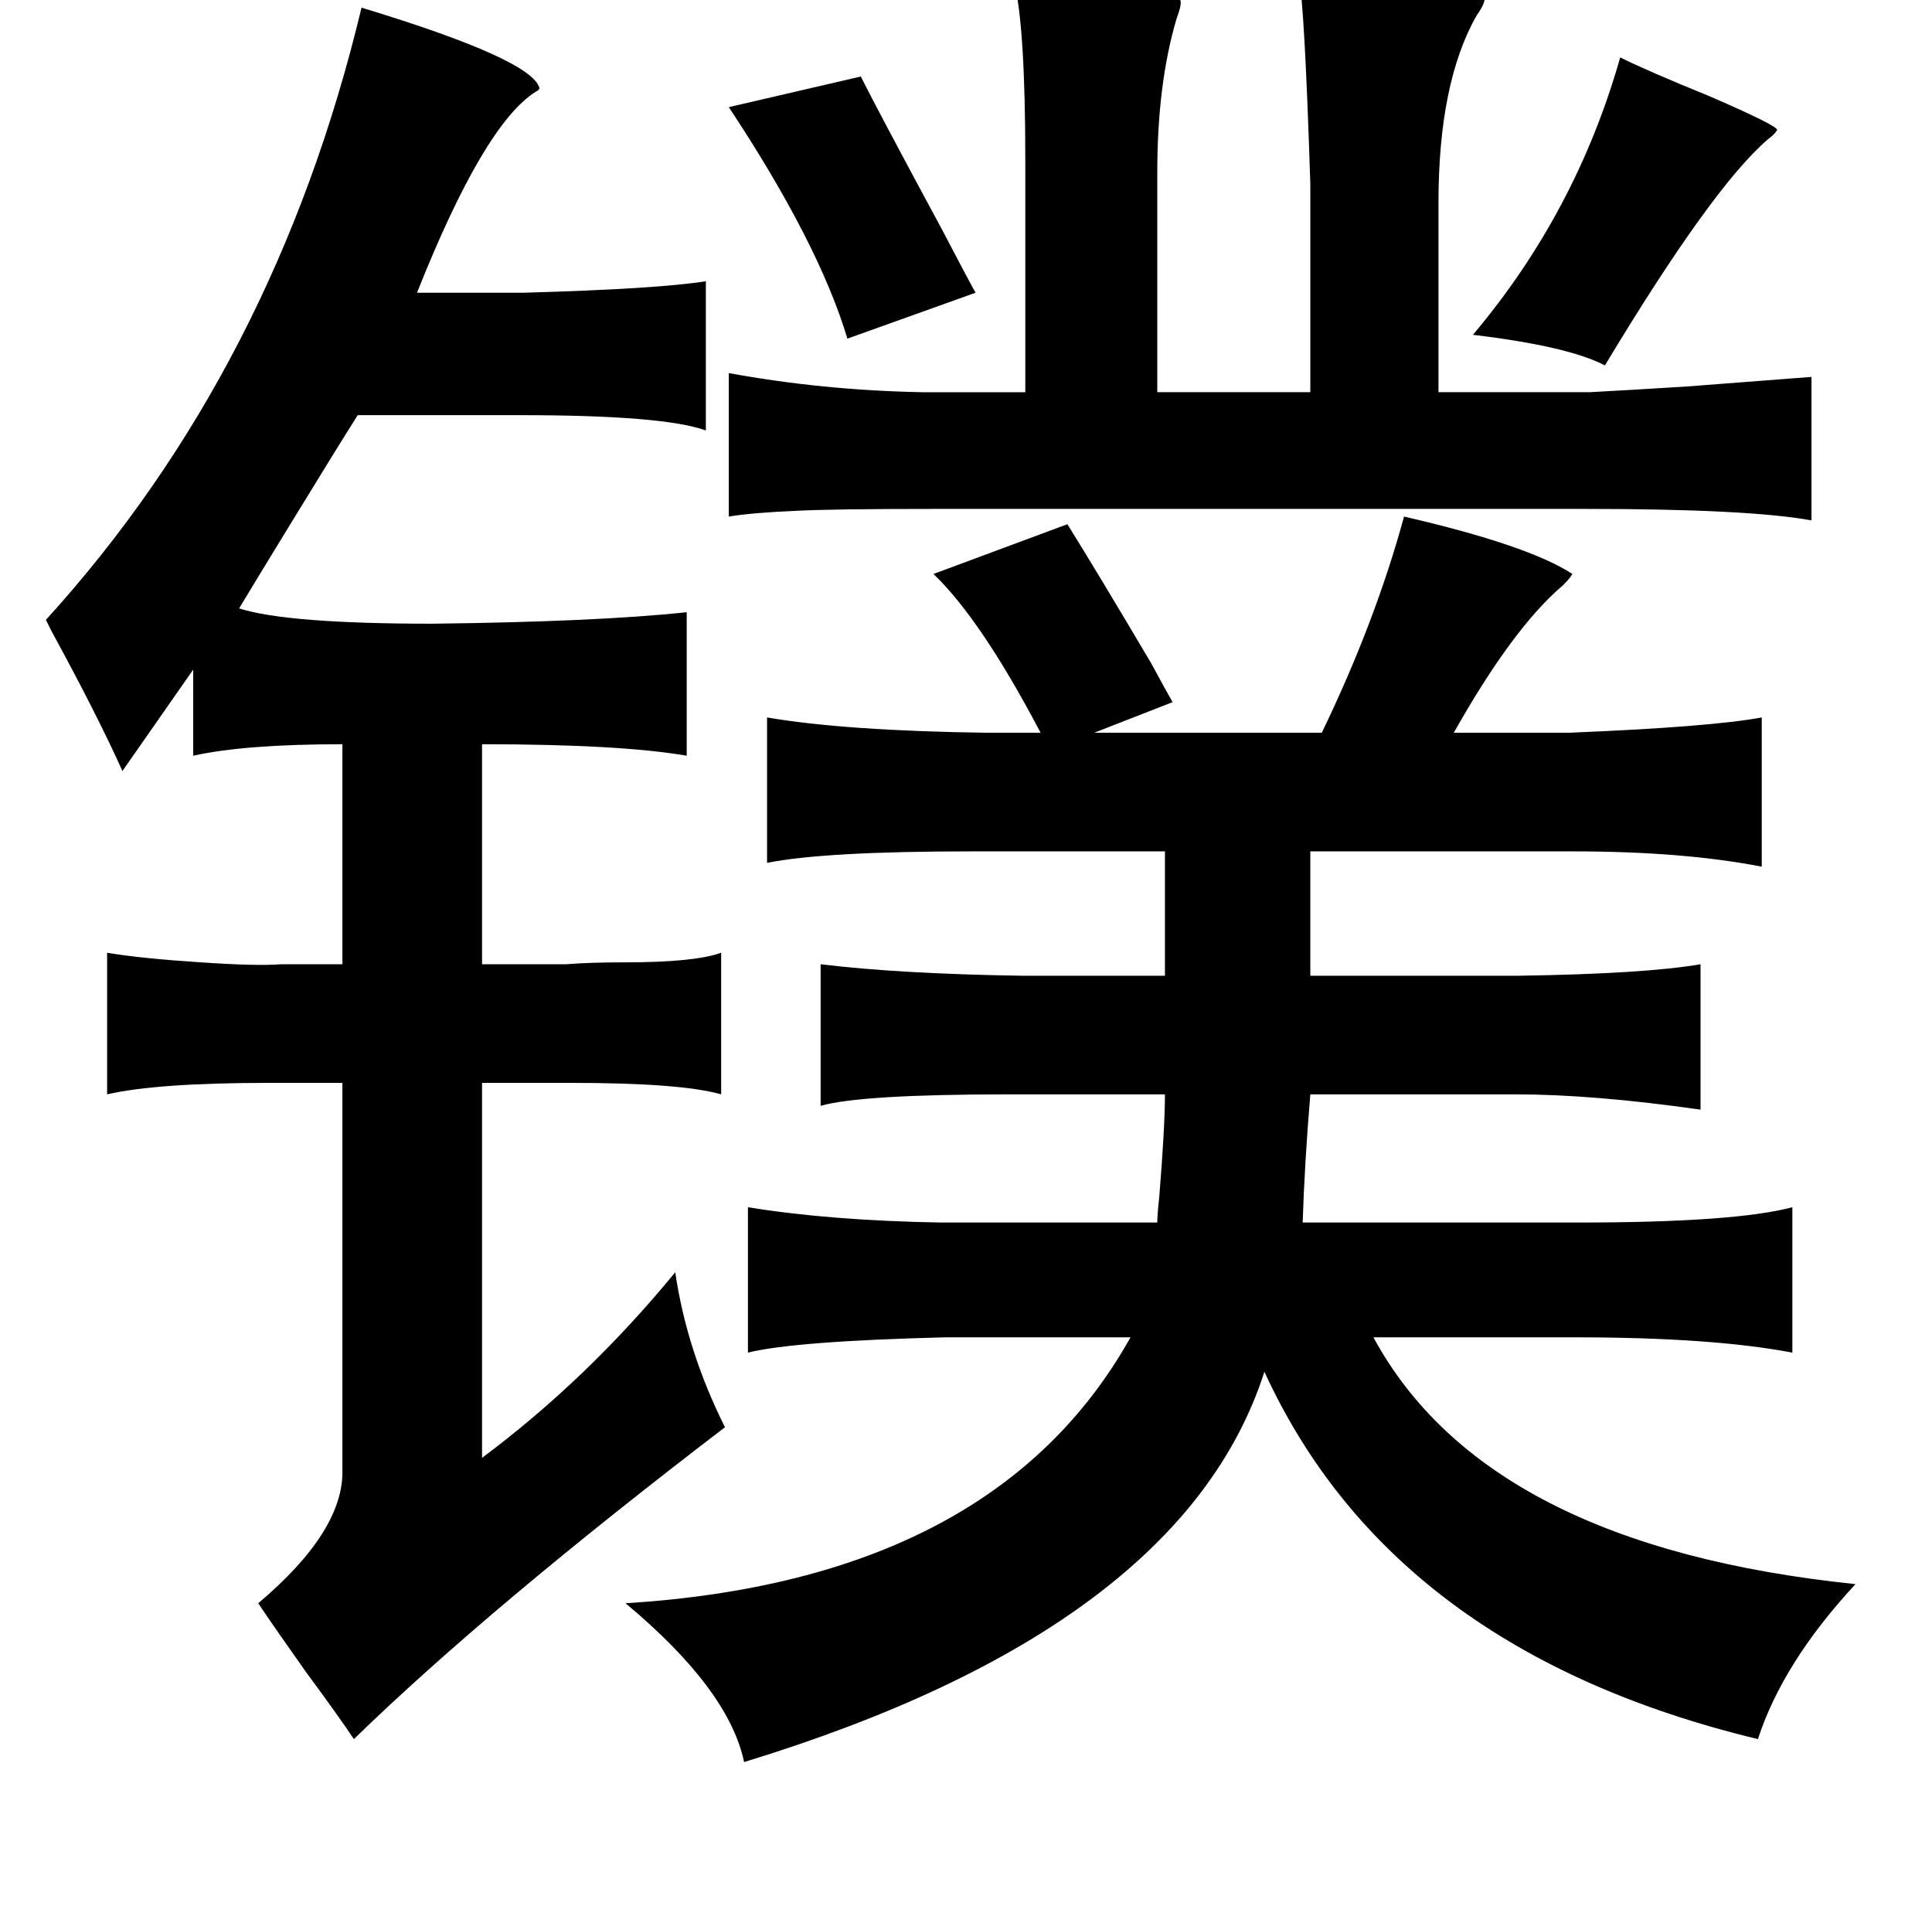 <?xml version="1.0" standalone="no"?>
<!DOCTYPE svg PUBLIC "-//W3C//DTD SVG 1.1//EN" "http://www.w3.org/Graphics/SVG/1.1/DTD/svg11.dtd" >
<svg xmlns="http://www.w3.org/2000/svg" xmlns:xlink="http://www.w3.org/1999/xlink" version="1.1" viewBox="-10 0 1010 1000">
   <path fill="currentColor"
d="M520 -10q88 3 87 10q1 2 -2 10q-10 34 -10 80v115h80v-109q-3 -93 -6 -108q86 2 97 10q1 3 -4 10q-20 35 -20 98v99h79q19 -1 51 -3l65 -5v75q-33 -6 -118 -6h-341q-53 0 -72 1q-23 1 -35 3v-75q49 9 101 10h54v-121q0 -71 -6 -94zM179 4q89 27 93 42q0 1 -2 2
q-27 17 -62 105h56q70 -2 95 -6v78q-22 -8 -97 -8h-85q-12 19 -34 55q-19 31 -28 46q25 8 101 8q86 -1 133 -6v75q-35 -6 -107 -6v115h44q12 -1 31 -1q36 0 50 -5v74q-21 -6 -79 -6h-46v196q55 -41 101 -97q6 41 26 81q-123 94 -194 163q-8 -12 -25 -35q-17 -24 -25 -36
q45 -38 44 -70v-202h-38q-59 0 -85 6v-74q18 3 49 5q29 2 42 1h32v-115q-51 0 -78 6v-45l-37 53q-13 -29 -37 -73l-3 -6q120 -132 165 -320zM837 30q14 7 46 20q37 16 36 18t-5 5q-29 25 -85 118q-19 -10 -69 -16q54 -64 77 -145zM440 40q9 18 43 81q12 23 17 32l-67 24
q-15 -50 -62 -121zM724 270q65 15 88 30q-1 2 -5 6q-26 22 -57 77h60q74 -3 101 -8v78q-41 -8 -99 -8h-137v65h109q66 -1 95 -6v76q-56 -8 -97 -8h-107q-3 36 -4 67h144q82 0 112 -8v76q-42 -8 -114 -8h-105q59 109 252 129q-38 41 -51 81q-191 -46 -258 -192
q-43 134 -272 204q-8 -38 -62 -83q193 -12 264 -139h-97q-79 2 -103 8v-76q43 7 101 8h113q0 -4 1 -13q3 -37 3 -54h-81q-78 0 -99 6v-74q41 5 105 6h75v-65h-101q-77 0 -107 6v-76q41 7 115 8h28q-31 -59 -56 -83l70 -26q15 24 44 73q7 13 11 20l-41 16h119q28 -58 43 -113
z" />
</svg>
